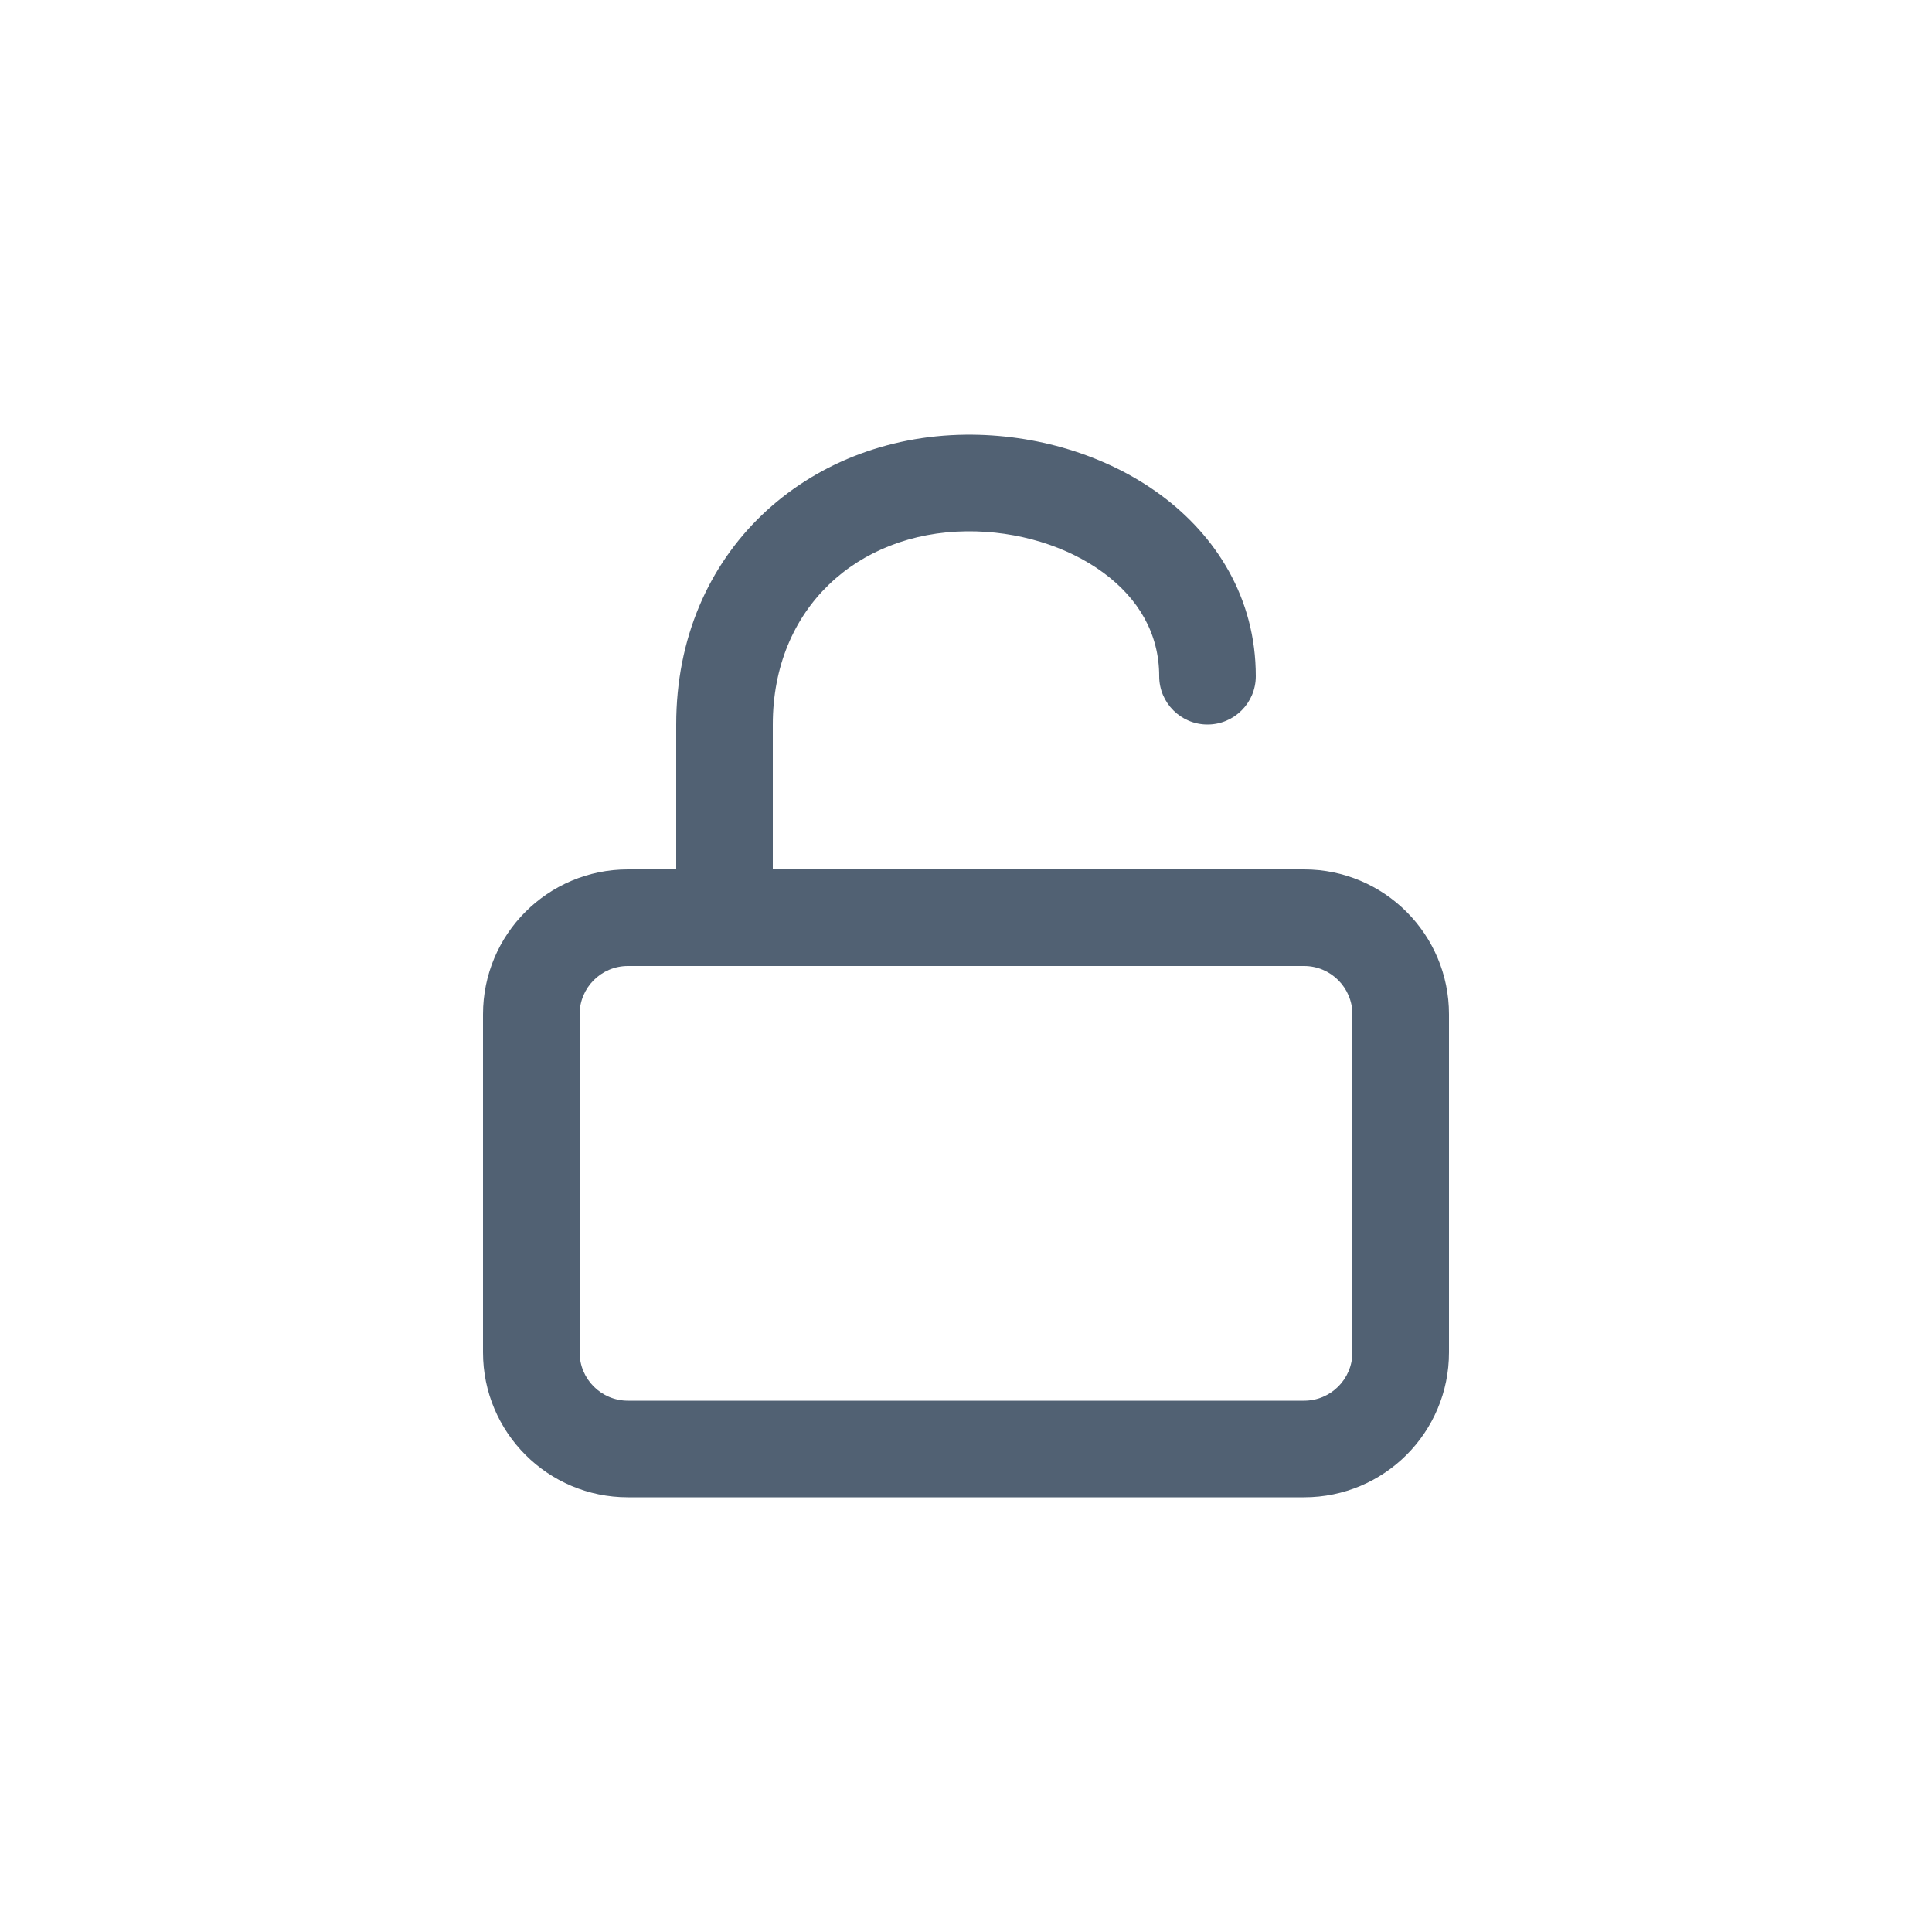 <svg width="40" height="40" viewBox="0 0 40 40" fill="none" xmlns="http://www.w3.org/2000/svg">
<path fill-rule="evenodd" clip-rule="evenodd" d="M20.011 11C21.068 10.988 22.1 11.309 22.844 11.857C23.573 12.394 24 13.121 24 14C24 14.552 24.448 15 25 15C25.552 15 26 14.552 26 14C26 12.379 25.177 11.092 24.031 10.247C22.9 9.414 21.433 8.984 19.989 9C16.726 9.036 14 11.407 14 15H15L14 15V15V15V15V15.001V15.001V15.001V15.001V15.002V15.002V15.002V15.003V15.004V15.004V15.005V15.005V15.006V15.007V15.007V15.008V15.009V15.01V15.011V15.012V15.013V15.014V15.015V15.016V15.017V15.018V15.02V15.021V15.022V15.024V15.025V15.026V15.028V15.029V15.031V15.032V15.034V15.036V15.037V15.039V15.041V15.043V15.044V15.046V15.048V15.05V15.052V15.054V15.056V15.058V15.06V15.062V15.065V15.067V15.069V15.071V15.074V15.076V15.078V15.081V15.083V15.086V15.088V15.091V15.094V15.096V15.099V15.102V15.104V15.107V15.11V15.113V15.116V15.118V15.121V15.124V15.127V15.13V15.134V15.137V15.14V15.143V15.146V15.149V15.153V15.156V15.159V15.163V15.166V15.169V15.173V15.177V15.18V15.184V15.187V15.191V15.194V15.198V15.202V15.206V15.209V15.213V15.217V15.221V15.225V15.229V15.232V15.236V15.241V15.245V15.249V15.253V15.257V15.261V15.265V15.269V15.274V15.278V15.282V15.286V15.291V15.295V15.3V15.304V15.309V15.313V15.318V15.322V15.327V15.331V15.336V15.34V15.345V15.35V15.354V15.359V15.364V15.369V15.374V15.379V15.383V15.388V15.393V15.398V15.403V15.408V15.413V15.418V15.424V15.429V15.434V15.439V15.444V15.449V15.455V15.46V15.465V15.47V15.476V15.481V15.486V15.492V15.497V15.503V15.508V15.514V15.519V15.525V15.53V15.536V15.542V15.547V15.553V15.559V15.564V15.57V15.576V15.582V15.587V15.593V15.599V15.605V15.611V15.617V15.622V15.628V15.634V15.64V15.646V15.652V15.658V15.664V15.671V15.677V15.683V15.689V15.695V15.701V15.707V15.714V15.72V15.726V15.732V15.739V15.745V15.751V15.758V15.764V15.77V15.777V15.783V15.79V15.796V15.803V15.809V15.816V15.822V15.829V15.835V15.842V15.848V15.855V15.862V15.868V15.875V15.882V15.888V15.895V15.902V15.909V15.915V15.922V15.929V15.936V15.942V15.949V15.956V15.963V15.97V15.977V15.984V15.991V15.998V16.005V16.012V16.018V16.026V16.032V16.04V16.047V16.054V16.061V16.068V16.075V16.082V16.089V16.096V16.103V16.11V16.118V16.125V16.132V16.139V16.146V16.154V16.161V16.168V16.175V16.183V16.19V16.197V16.205V16.212V16.219V16.227V16.234V16.241V16.249V16.256V16.264V16.271V16.278V16.286V16.293V16.301V16.308V16.316V16.323V16.331V16.338V16.346V16.353V16.361V16.368V16.376V16.383V16.391V16.398V16.406V16.413V16.421V16.429V16.436V16.444V16.452V16.459V16.467V16.474V16.482V16.49V16.497V16.505V16.513V16.52V16.528V16.536V16.544V16.551V16.559V16.567V16.575V16.582V16.59V16.598V16.605V16.613V16.621V16.629V16.637V16.644V16.652V16.66V16.668V16.675V16.683V16.691V16.699V16.707V16.715V16.722V16.73V16.738V16.746V16.754V16.762V16.769V16.777V16.785V16.793V16.801V16.809V16.816V16.824V16.832V16.84V16.848V16.856V16.864V16.872V16.879V16.887V16.895V16.903V16.911V16.919V16.927V16.934V16.942V16.95V16.958V16.966V16.974V16.982V16.99V16.998V17.005V17.013V17.021V17.029V17.037V17.045V17.053V17.061V17.069V17.076V17.084V17.092V17.1V17.108V17.116V17.124V17.131V17.139V17.147V17.155V17.163V17.171V17.178V17.186V17.194V17.202V17.21V17.218V17.226V17.233V17.241V17.249V17.257V17.265V17.273V17.28V17.288V17.296V17.304V17.311V17.319V17.327V17.335V17.343V17.35V17.358V17.366V17.373V17.381V17.389V17.397V17.404V17.412V17.42V17.428V17.435V17.443V17.451V17.458V17.466V17.474V17.481V17.489V17.497V17.504V17.512V17.52V17.527V17.535V17.542V17.55V17.558V17.565V17.573V17.58V17.588V17.595V17.603V17.61V17.618V17.625V17.633V17.64V17.648V17.655V17.663V17.67V17.677V17.685V17.692V17.7V17.707V17.715V17.722V17.729V17.737V17.744V17.751V17.759V17.766V17.773V17.78V17.788V17.795V17.802V17.809V17.817V17.824V17.831V17.838V17.846V17.853V17.86V17.867V17.874V17.881V17.888V17.895V17.902V17.91V17.916V17.924V17.931V17.938V17.945V17.952V17.959V17.965V17.972V17.979V17.986V17.993V18C14 18 14 18 14 18H13C11.343 18 10 19.343 10 21V28C10 29.657 11.343 31 13 31H27C28.657 31 30 29.657 30 28V21C30 19.343 28.657 18 27 18H16C16 18 16 18 16 18V17.993V17.986V17.979V17.972V17.965V17.959V17.952V17.945V17.938V17.931V17.924V17.916V17.91V17.902V17.895V17.888V17.881V17.874V17.867V17.86V17.853V17.846V17.838V17.831V17.824V17.817V17.809V17.802V17.795V17.788V17.78V17.773V17.766V17.759V17.751V17.744V17.737V17.729V17.722V17.715V17.707V17.7V17.692V17.685V17.677V17.67V17.663V17.655V17.648V17.64V17.633V17.625V17.618V17.61V17.603V17.595V17.588V17.58V17.573V17.565V17.558V17.55V17.542V17.535V17.527V17.52V17.512V17.504V17.497V17.489V17.481V17.474V17.466V17.458V17.451V17.443V17.435V17.428V17.42V17.412V17.404V17.397V17.389V17.381V17.373V17.366V17.358V17.35V17.343V17.335V17.327V17.319V17.311V17.304V17.296V17.288V17.28V17.273V17.265V17.257V17.249V17.241V17.233V17.226V17.218V17.21V17.202V17.194V17.186V17.178V17.171V17.163V17.155V17.147V17.139V17.131V17.124V17.116V17.108V17.1V17.092V17.084V17.076V17.069V17.061V17.053V17.045V17.037V17.029V17.021V17.013V17.005V16.998V16.99V16.982V16.974V16.966V16.958V16.95V16.942V16.934V16.927V16.919V16.911V16.903V16.895V16.887V16.879V16.872V16.864V16.856V16.848V16.84V16.832V16.824V16.816V16.809V16.801V16.793V16.785V16.777V16.769V16.762V16.754V16.746V16.738V16.73V16.722V16.715V16.707V16.699V16.691V16.683V16.675V16.668V16.66V16.652V16.644V16.637V16.629V16.621V16.613V16.605V16.598V16.59V16.582V16.575V16.567V16.559V16.551V16.544V16.536V16.528V16.52V16.513V16.505V16.497V16.49V16.482V16.474V16.467V16.459V16.452V16.444V16.436V16.429V16.421V16.413V16.406V16.398V16.391V16.383V16.376V16.368V16.361V16.353V16.346V16.338V16.331V16.323V16.316V16.308V16.301V16.293V16.286V16.278V16.271V16.264V16.256V16.249V16.241V16.234V16.227V16.219V16.212V16.205V16.197V16.19V16.183V16.175V16.168V16.161V16.154V16.146V16.139V16.132V16.125V16.118V16.11V16.103V16.096V16.089V16.082V16.075V16.068V16.061V16.054V16.047V16.04V16.032V16.026V16.018V16.012V16.005V15.998V15.991V15.984V15.977V15.97V15.963V15.956V15.949V15.942V15.936V15.929V15.922V15.915V15.909V15.902V15.895V15.888V15.882V15.875V15.868V15.862V15.855V15.848V15.842V15.835V15.829V15.822V15.816V15.809V15.803V15.796V15.79V15.783V15.777V15.77V15.764V15.758V15.751V15.745V15.739V15.732V15.726V15.72V15.714V15.707V15.701V15.695V15.689V15.683V15.677V15.671V15.664V15.658V15.652V15.646V15.64V15.634V15.628V15.622V15.617V15.611V15.605V15.599V15.593V15.587V15.582V15.576V15.57V15.564V15.559V15.553V15.547V15.542V15.536V15.53V15.525V15.519V15.514V15.508V15.503V15.497V15.492V15.486V15.481V15.476V15.47V15.465V15.46V15.455V15.449V15.444V15.439V15.434V15.429V15.424V15.418V15.413V15.408V15.403V15.398V15.393V15.388V15.383V15.379V15.374V15.369V15.364V15.359V15.354V15.35V15.345V15.34V15.336V15.331V15.327V15.322V15.318V15.313V15.309V15.304V15.3V15.295V15.291V15.286V15.282V15.278V15.274V15.269V15.265V15.261V15.257V15.253V15.249V15.245V15.241V15.236V15.232V15.229V15.225V15.221V15.217V15.213V15.209V15.206V15.202V15.198V15.194V15.191V15.187V15.184V15.18V15.177V15.173V15.169V15.166V15.163V15.159V15.156V15.153V15.149V15.146V15.143V15.14V15.137V15.134V15.13V15.127V15.124V15.121V15.118V15.116V15.113V15.11V15.107V15.104V15.102V15.099V15.096V15.094V15.091V15.088V15.086V15.083V15.081V15.078V15.076V15.074V15.071V15.069V15.067V15.065V15.062V15.06V15.058V15.056V15.054V15.052V15.05V15.048V15.046V15.044V15.043V15.041V15.039V15.037V15.036V15.034V15.032V15.031V15.029V15.028V15.026V15.025V15.024V15.022V15.021V15.02V15.018V15.017V15.016V15.015V15.014V15.013V15.012V15.011V15.01V15.009V15.008V15.007V15.007V15.006V15.005V15.005V15.004V15.004V15.003V15.002V15.002V15.002V15.001V15.001V15.001V15.001V15V15V15V15L15 15H16C16 12.593 17.751 11.025 20.011 11ZM12 21C12 20.448 12.448 20 13 20H27C27.552 20 28 20.448 28 21V28C28 28.552 27.552 29 27 29H13C12.448 29 12 28.552 12 28V21Z" fill="#516173"/>
</svg>
